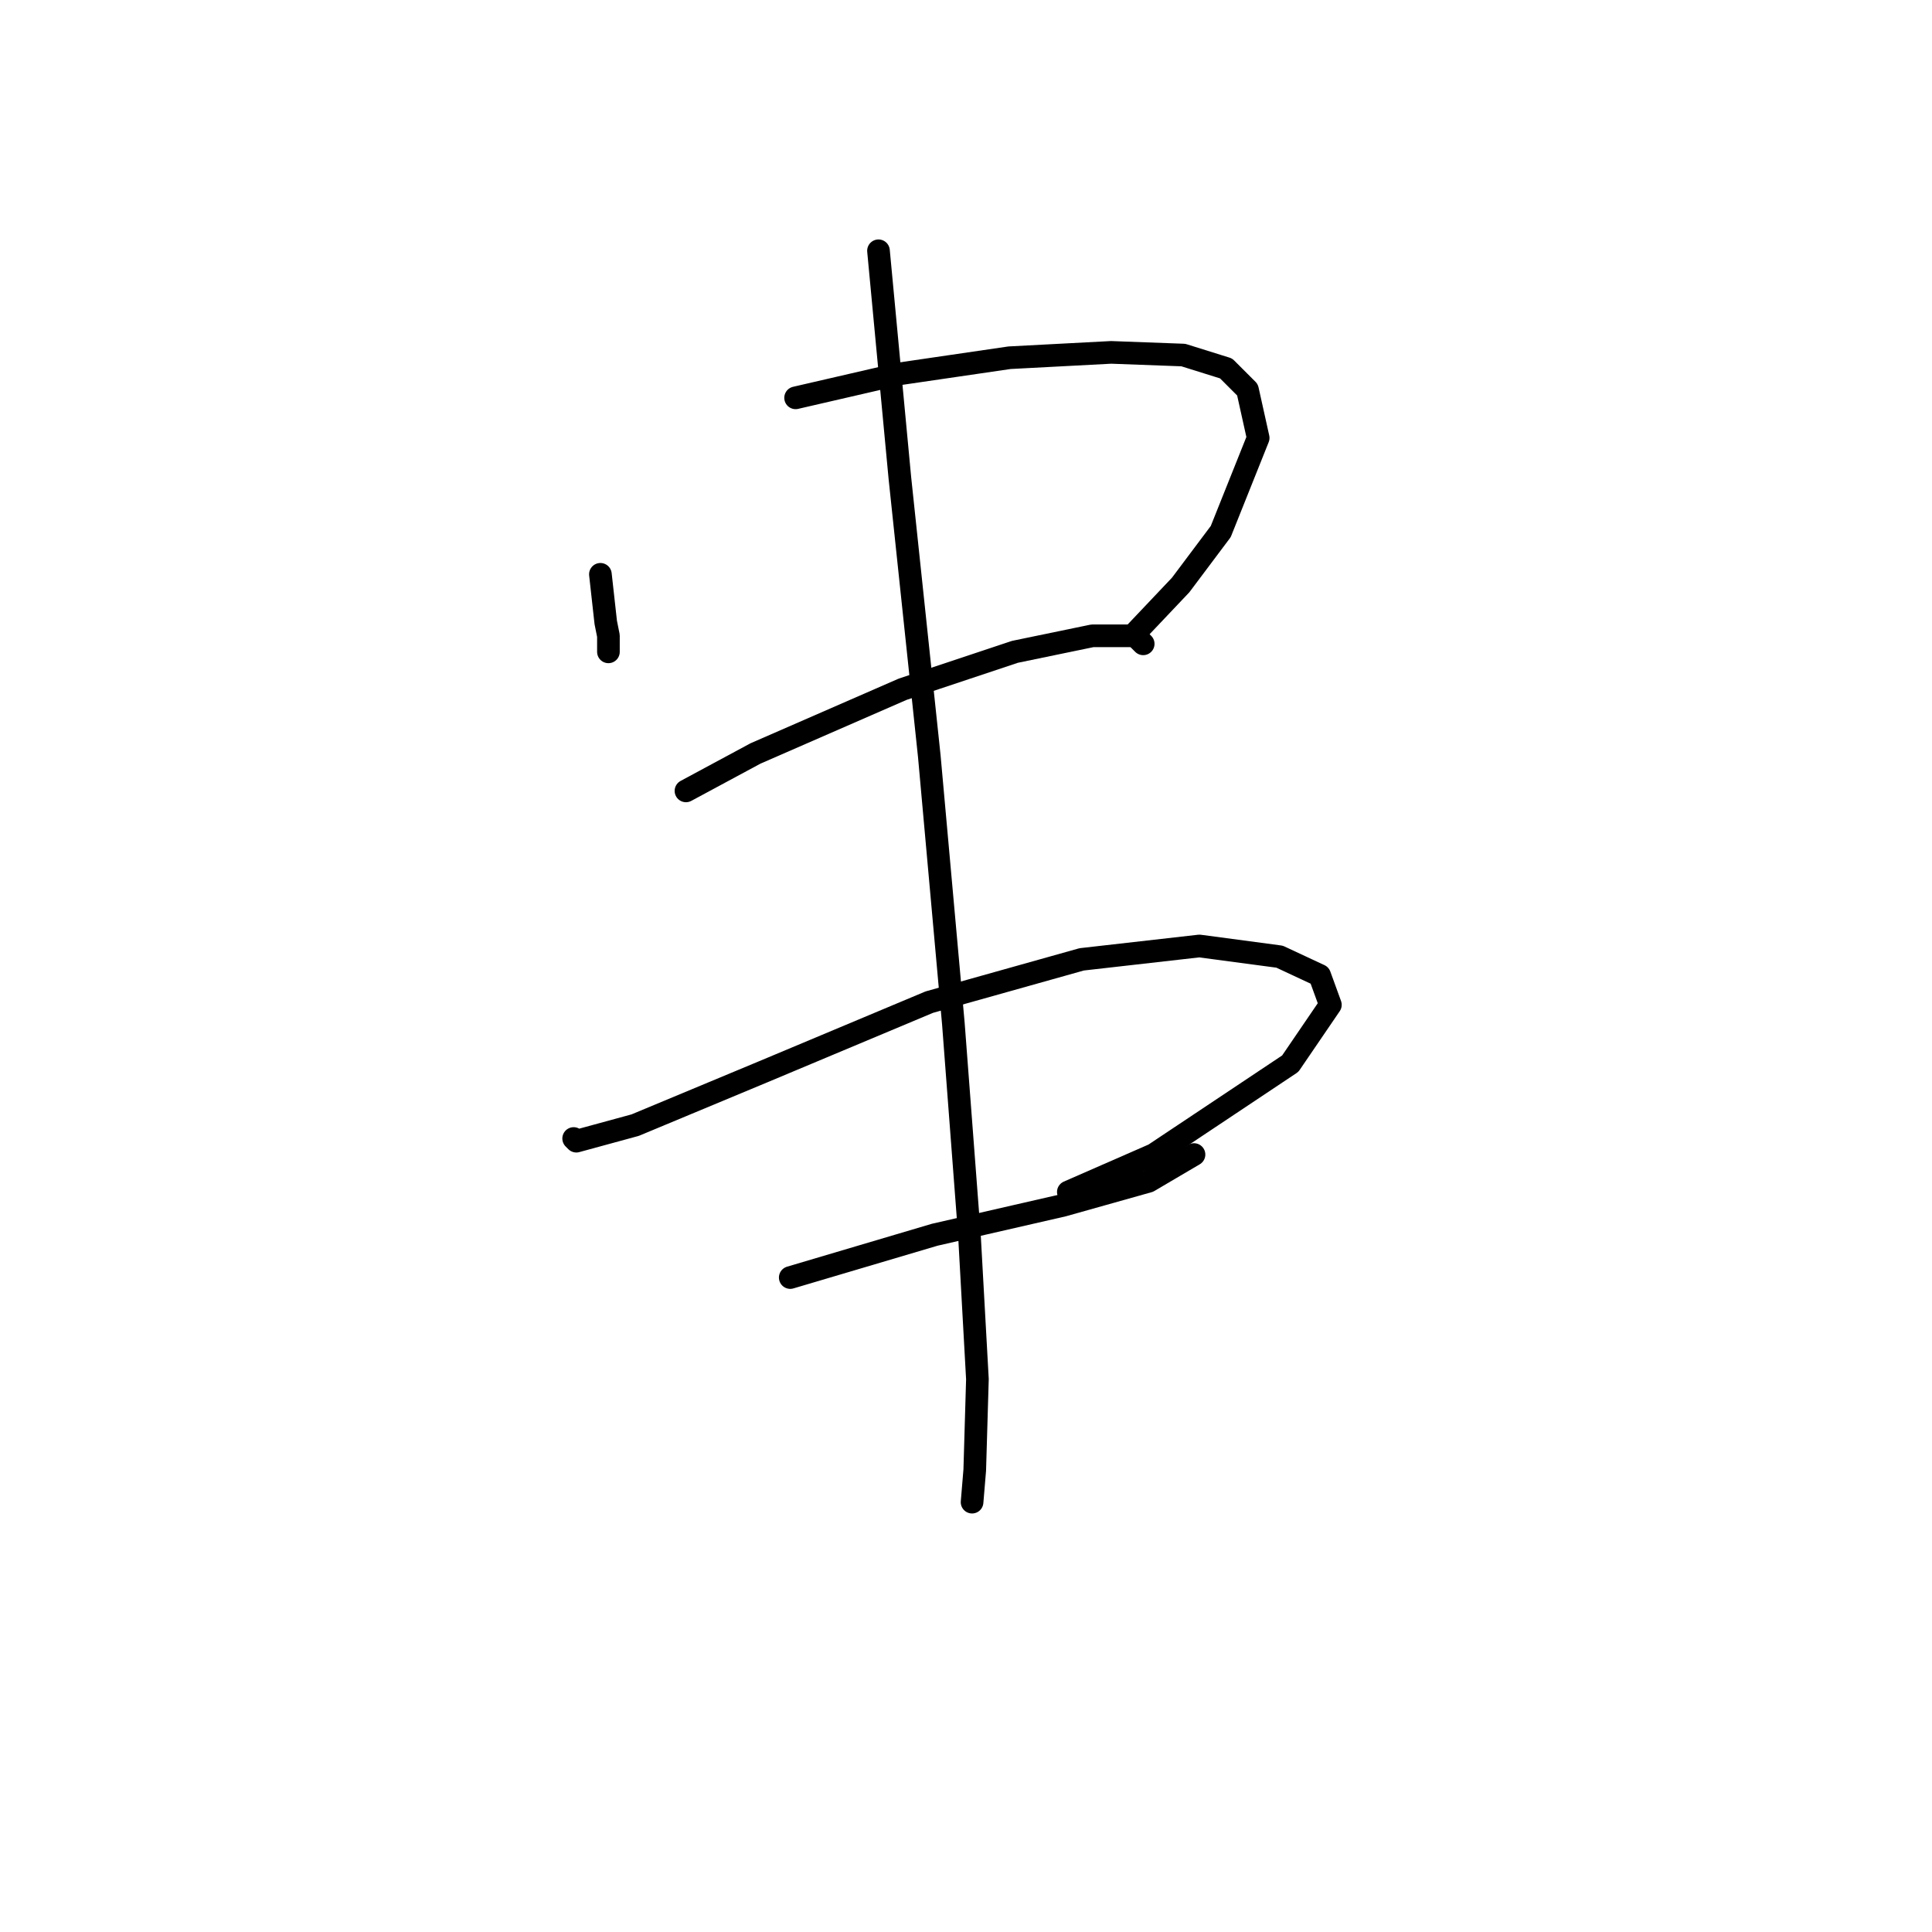 <?xml version="1.0" standalone="no"?>
    <svg width="256" height="256" xmlns="http://www.w3.org/2000/svg" version="1.1">
    <polyline stroke="black" stroke-width="3" stroke-linecap="round" fill="transparent" stroke-linejoin="round" points="79.556 76.099 80.265 82.477 80.619 84.248 80.619 86.374 80.619 86.374 " />
        <polyline stroke="black" stroke-width="3" stroke-linecap="round" fill="transparent" stroke-linejoin="round" points="105.421 52.715 119.239 49.527 133.765 47.401 147.229 46.692 156.795 47.046 162.464 48.818 165.298 51.652 166.715 58.03 161.755 70.431 156.441 77.517 150.063 84.248 150.063 84.248 " />
        <polyline stroke="black" stroke-width="3" stroke-linecap="round" fill="transparent" stroke-linejoin="round" points="90.894 104.798 100.106 99.838 119.593 91.335 134.474 86.374 144.749 84.248 150.417 84.248 151.48 85.311 151.48 85.311 " />
        <polyline stroke="black" stroke-width="3" stroke-linecap="round" fill="transparent" stroke-linejoin="round" points="76.013 150.858 76.368 151.212 84.162 149.086 101.169 142 123.136 132.788 143.331 127.119 158.921 125.348 169.55 126.765 174.864 129.245 176.282 133.143 170.967 140.937 152.898 152.984 141.56 157.944 141.56 157.944 " />
        <polyline stroke="black" stroke-width="3" stroke-linecap="round" fill="transparent" stroke-linejoin="round" points="104.712 169.282 123.845 163.613 140.851 159.715 152.189 156.527 158.212 152.984 158.212 152.984 " />
        <polyline stroke="black" stroke-width="3" stroke-linecap="round" fill="transparent" stroke-linejoin="round" points="116.404 33.229 119.239 63.344 123.136 100.192 126.325 135.623 128.451 163.613 129.513 182.745 129.159 194.792 128.805 199.043 128.805 199.043 " />
        </svg>